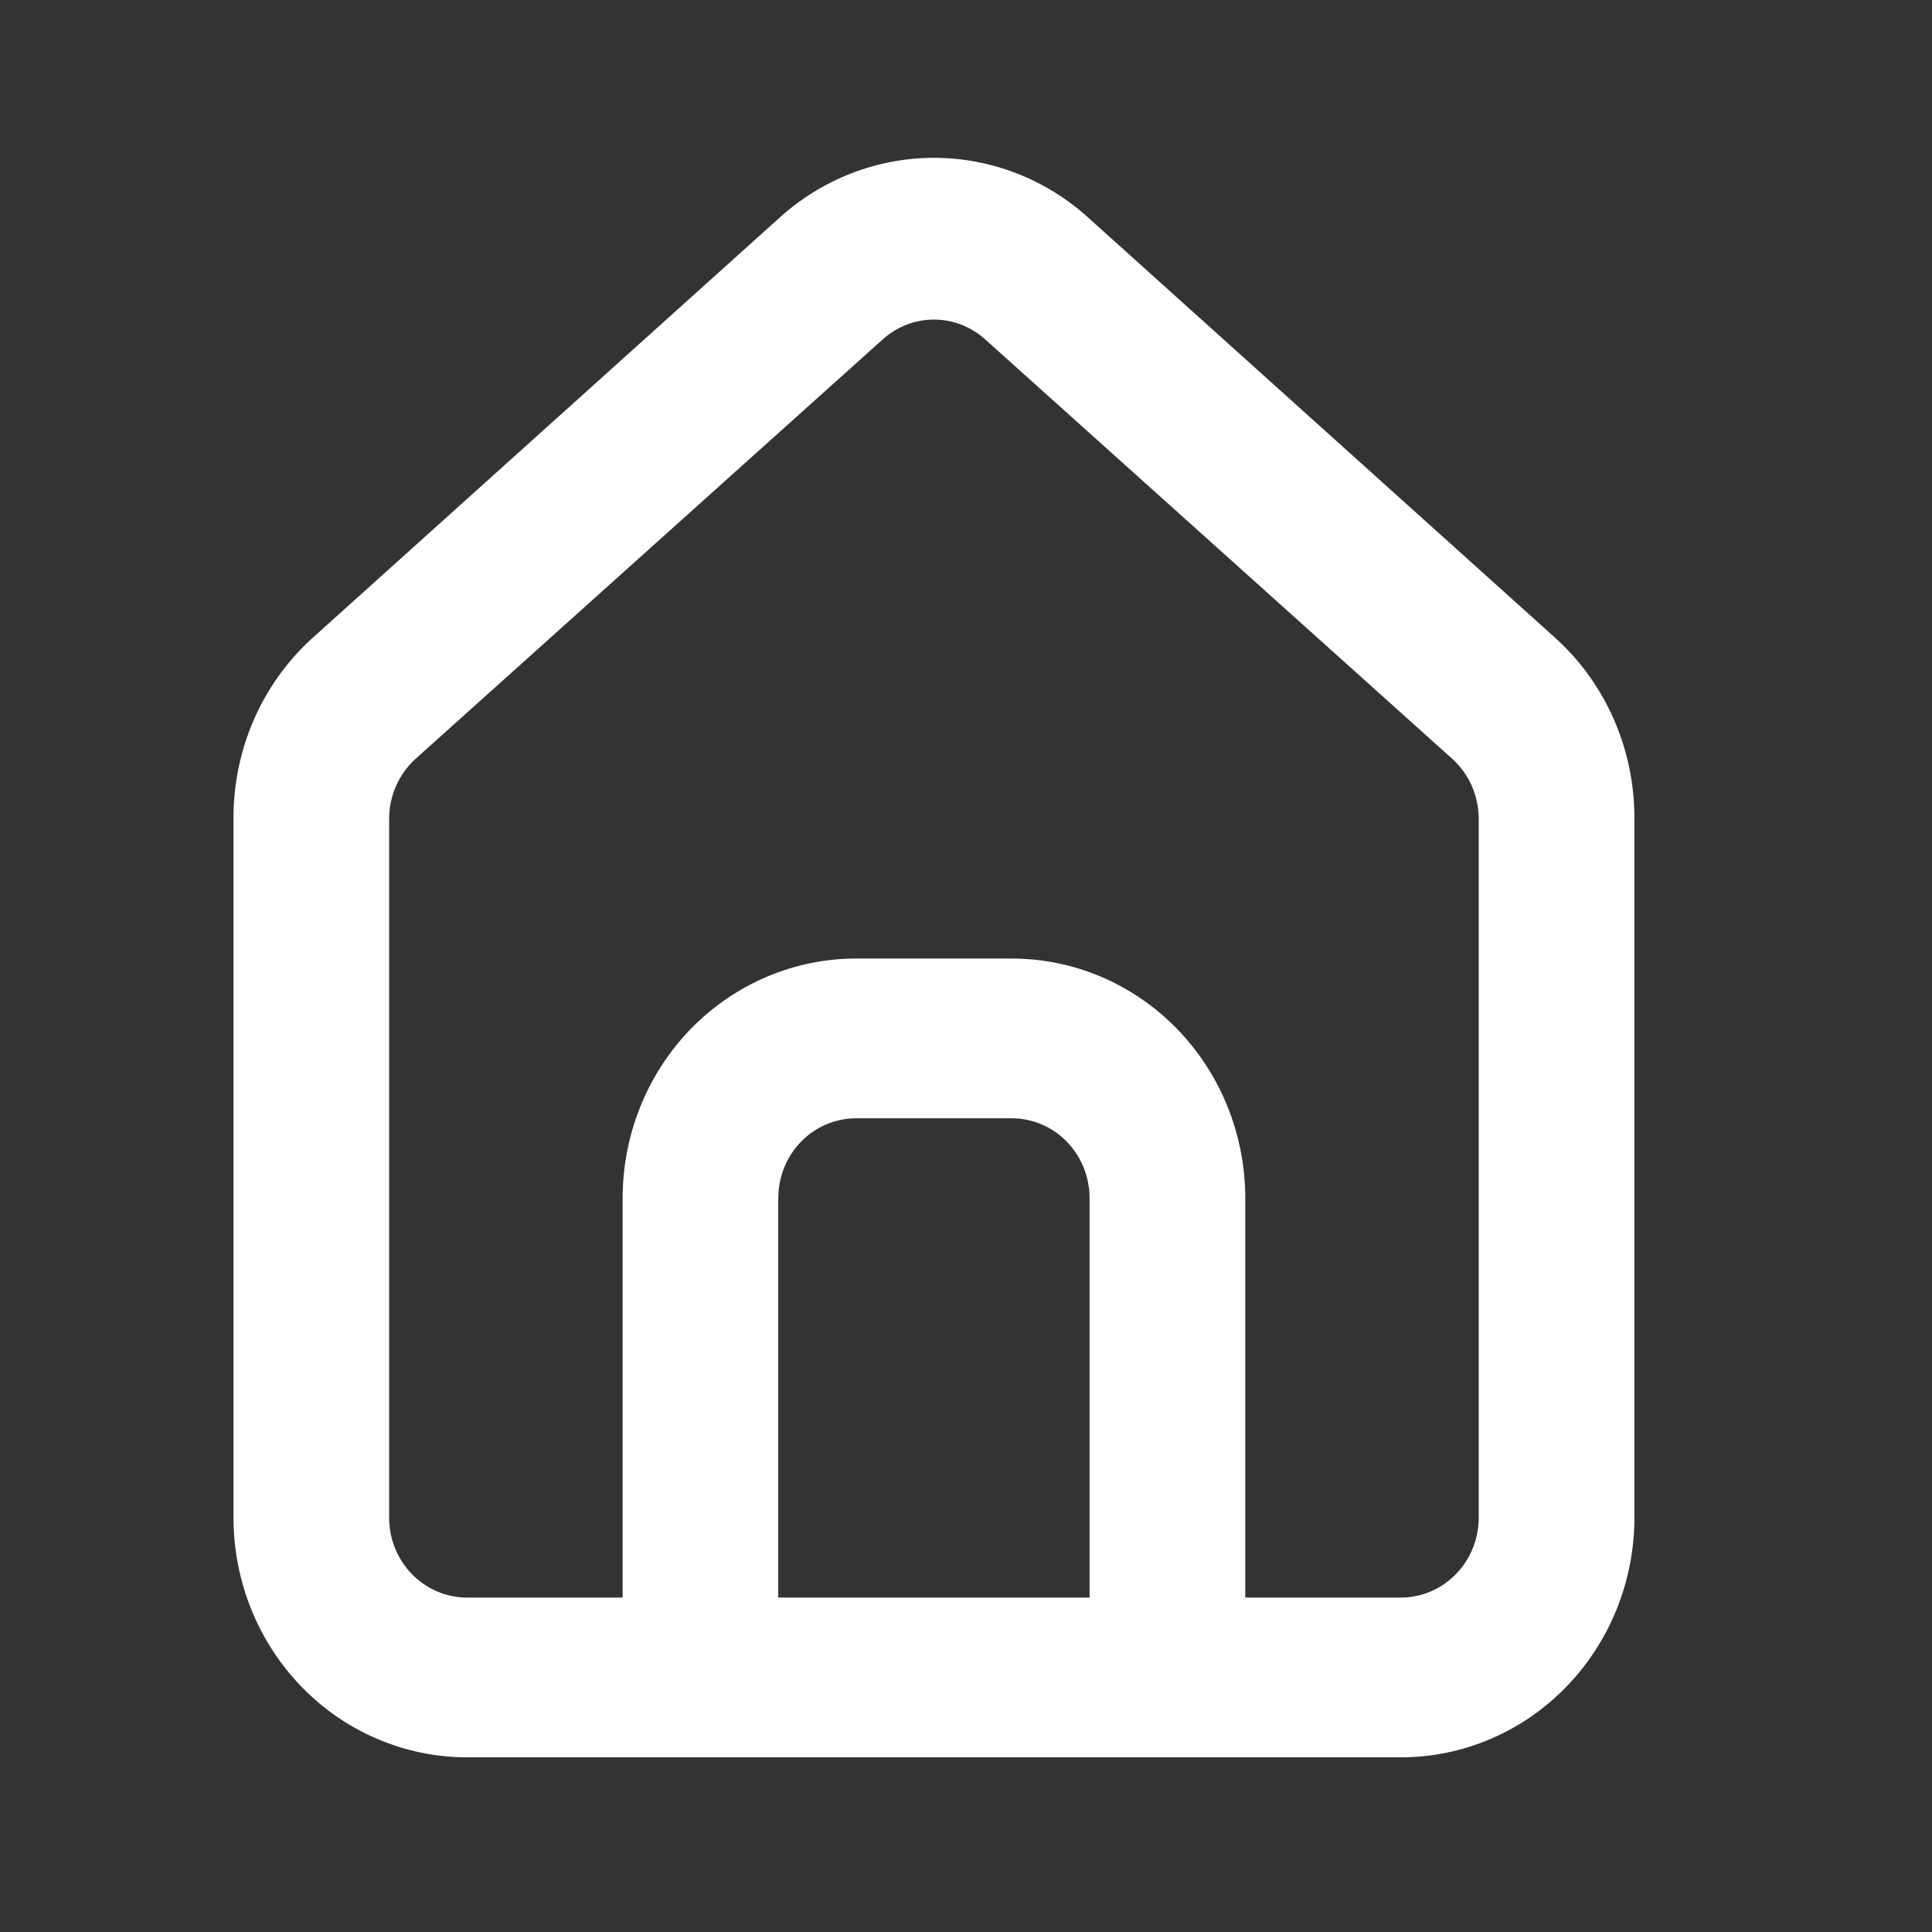 <svg width="29" height="29" viewBox="0 0 29 29" fill="none" xmlns="http://www.w3.org/2000/svg">
<rect x="0" y="0" width="29" height="29" fill="#333333" stroke="none"/>
<path d="M23.364 9.592L16.355 3.285C15.713 2.695 14.881 2.369 14.019 2.369C13.157 2.369 12.325 2.695 11.682 3.285L4.673 9.592C4.302 9.932 4.006 10.35 3.804 10.818C3.603 11.285 3.501 11.791 3.505 12.302V22.781C3.505 23.735 3.874 24.649 4.531 25.324C5.188 25.999 6.08 26.378 7.009 26.378H21.028C21.957 26.378 22.849 25.999 23.506 25.324C24.163 24.649 24.533 23.735 24.533 22.781V12.29C24.535 11.781 24.432 11.277 24.231 10.812C24.029 10.347 23.734 9.931 23.364 9.592ZM16.355 23.98H11.682V17.985C11.682 17.667 11.805 17.362 12.024 17.137C12.243 16.912 12.541 16.786 12.851 16.786H15.187C15.497 16.786 15.794 16.912 16.013 17.137C16.232 17.362 16.355 17.667 16.355 17.985V23.98ZM22.196 22.781C22.196 23.099 22.073 23.404 21.854 23.628C21.635 23.853 21.338 23.98 21.028 23.98H18.692V17.985C18.692 17.031 18.322 16.116 17.665 15.441C17.008 14.767 16.116 14.388 15.187 14.388H12.851C11.921 14.388 11.03 14.767 10.372 15.441C9.715 16.116 9.346 17.031 9.346 17.985V23.98H7.009C6.7 23.98 6.402 23.853 6.183 23.628C5.964 23.404 5.841 23.099 5.841 22.781V12.29C5.841 12.119 5.877 11.951 5.945 11.796C6.014 11.641 6.114 11.503 6.238 11.39L13.248 5.096C13.461 4.903 13.735 4.797 14.019 4.797C14.303 4.797 14.576 4.903 14.79 5.096L21.799 11.39C21.924 11.503 22.023 11.641 22.092 11.796C22.16 11.951 22.196 12.119 22.196 12.29V22.781Z" fill="#FFFEFE"/>
</svg>
